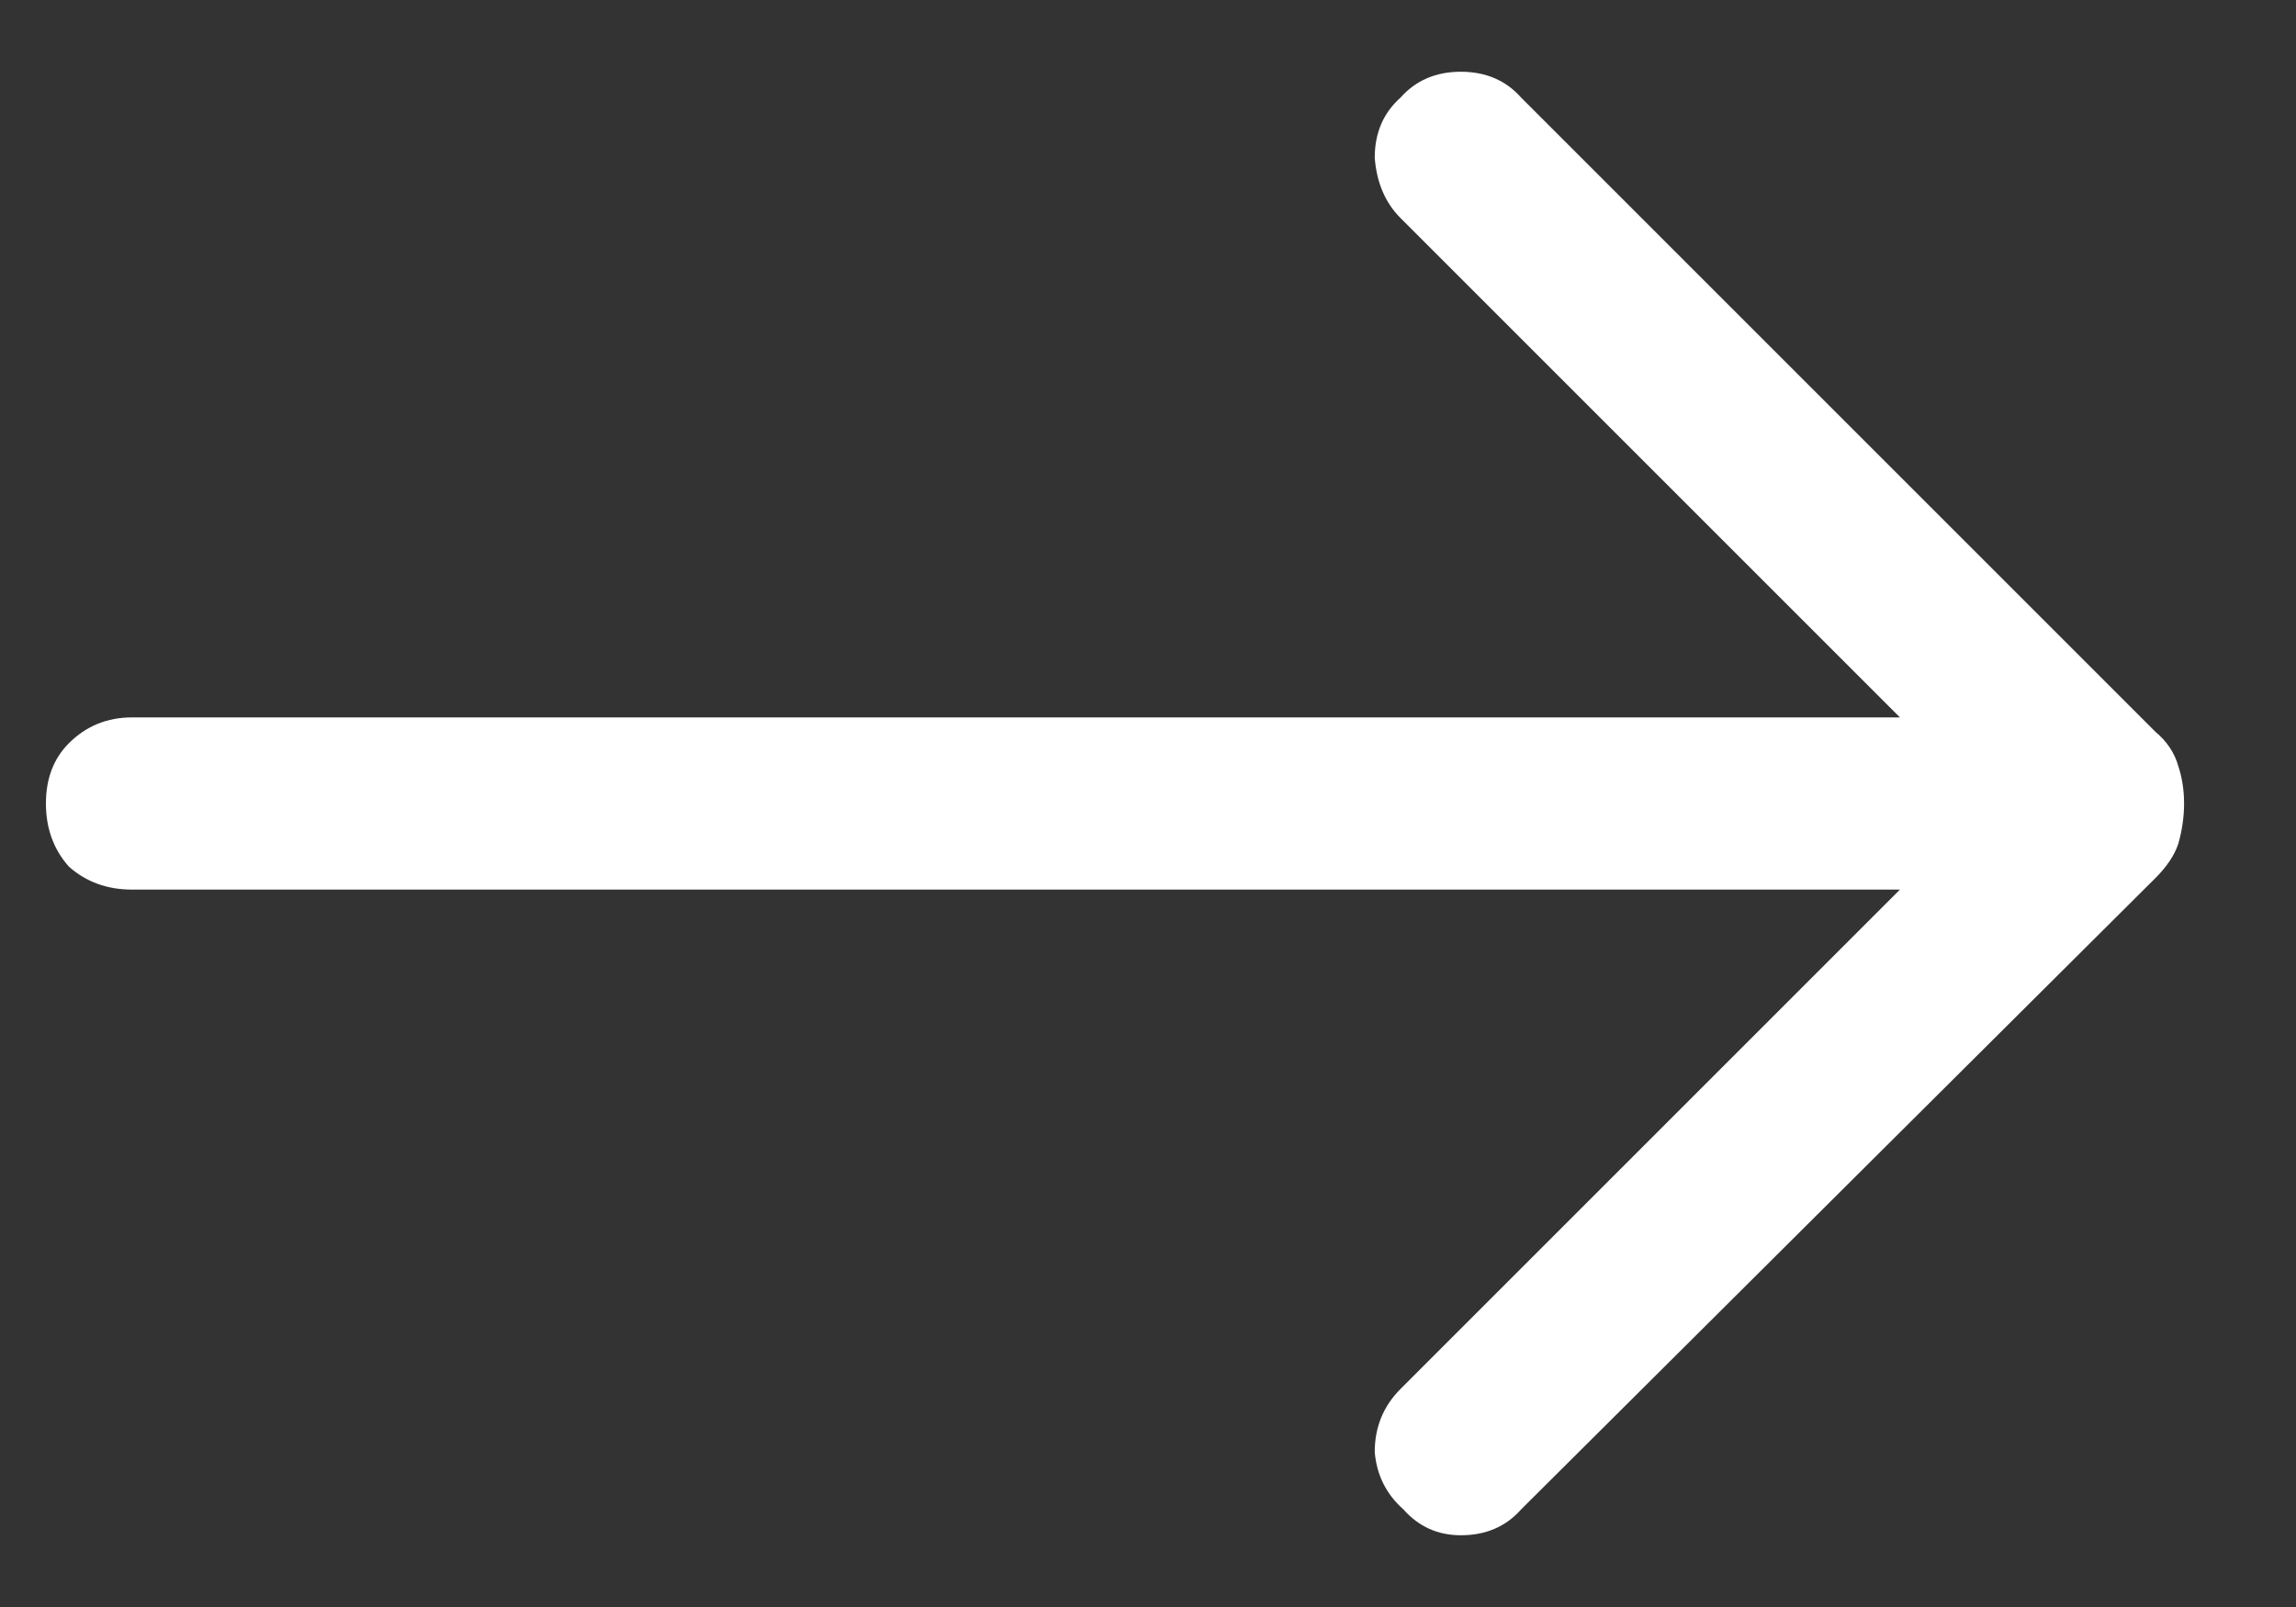 <svg width="20" height="14" viewBox="0 0 20 14" fill="none" xmlns="http://www.w3.org/2000/svg">
<rect x="0" y="0" width="20" height="14" fill="#333333" stroke="none"/>
<path d="M12.225 13.15C12.075 13.017 11.992 12.85 11.975 12.65C11.975 12.433 12.05 12.25 12.2 12.1L16.55 7.75H1.15C0.933 7.75 0.75 7.683 0.6 7.55C0.467 7.4 0.4 7.217 0.4 7C0.4 6.783 0.467 6.608 0.6 6.475C0.75 6.325 0.933 6.25 1.15 6.25H16.55L12.2 1.9C12.067 1.767 11.992 1.592 11.975 1.375C11.975 1.158 12.05 0.983 12.2 0.85C12.333 0.7 12.508 0.625 12.725 0.625C12.942 0.625 13.117 0.7 13.25 0.85L18.775 6.375C18.875 6.458 18.942 6.558 18.975 6.675C19.008 6.775 19.025 6.883 19.025 7C19.025 7.117 19.008 7.233 18.975 7.35C18.942 7.45 18.875 7.55 18.775 7.65L13.25 13.15C13.117 13.3 12.942 13.375 12.725 13.375C12.525 13.375 12.358 13.3 12.225 13.15Z" fill="white"/>
</svg>
